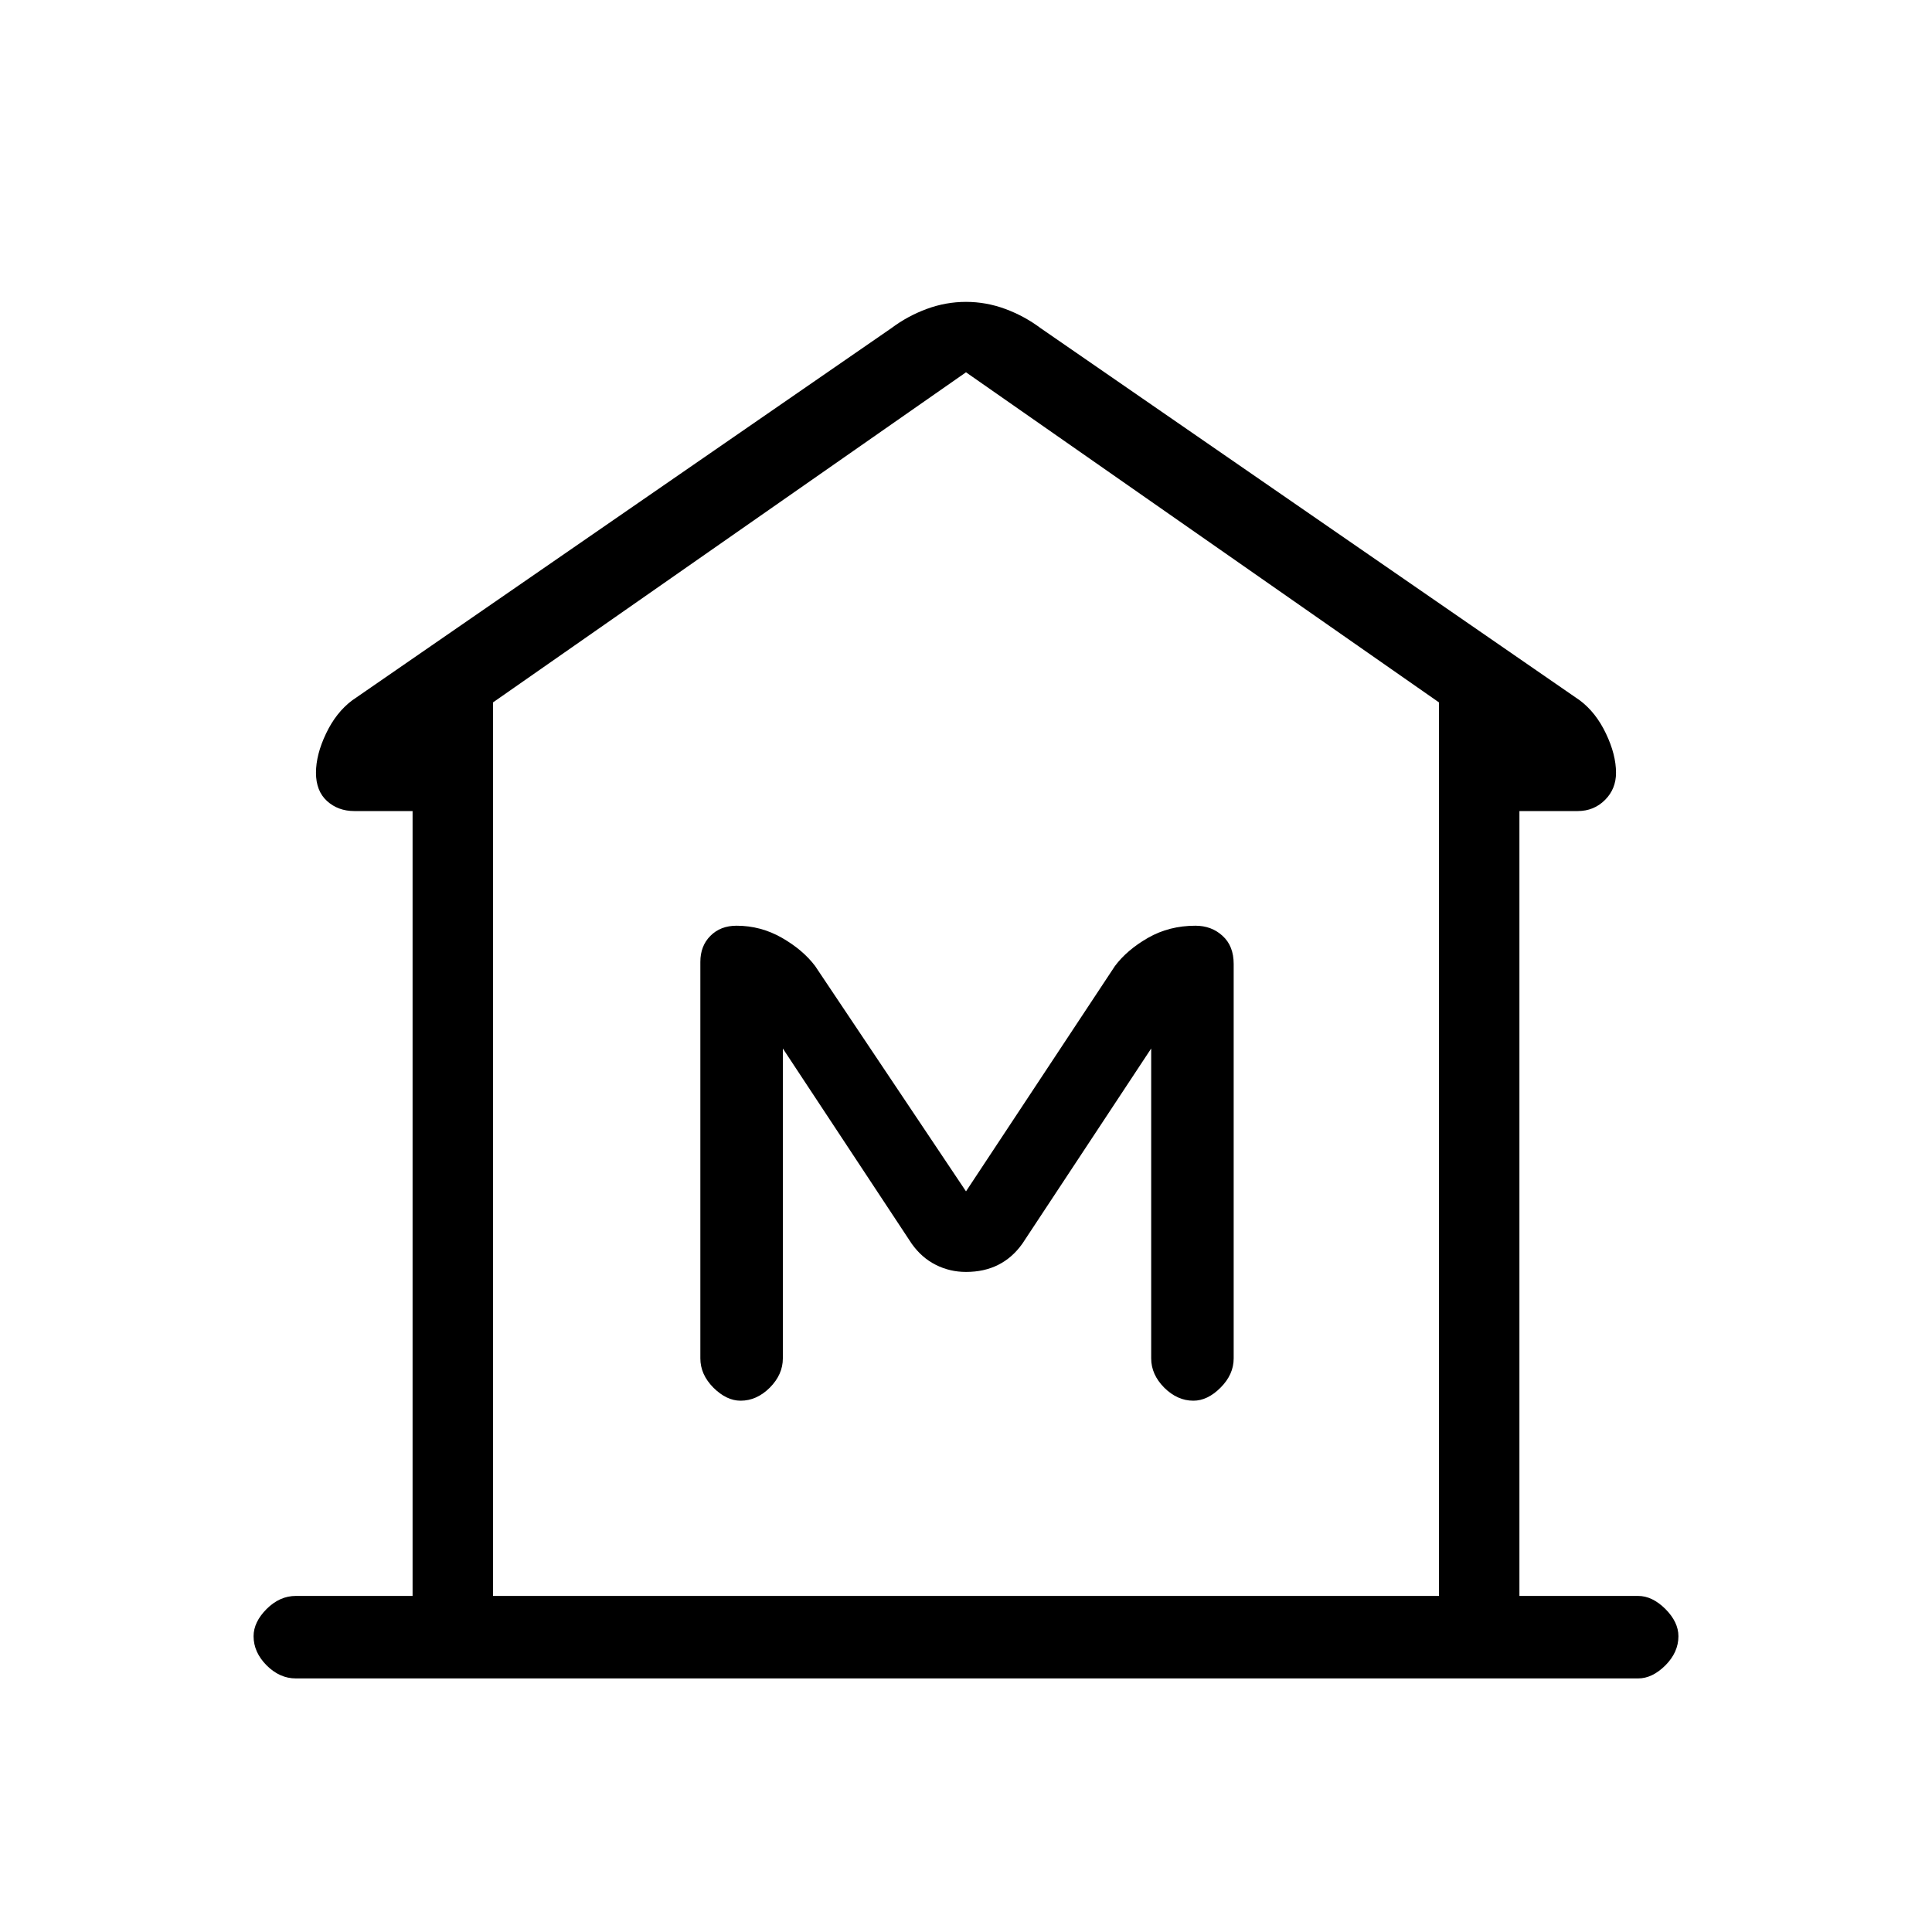 <svg xmlns="http://www.w3.org/2000/svg" height="20" width="20"><path d="M3.062 17.375Q2.896 17.375 2.76 17.24Q2.625 17.104 2.625 16.938Q2.625 16.792 2.76 16.656Q2.896 16.521 3.062 16.521H4.271V8.396H3.667Q3.5 8.396 3.385 8.292Q3.271 8.188 3.271 8Q3.271 7.812 3.375 7.594Q3.479 7.375 3.646 7.25L9.229 3.396Q9.396 3.271 9.594 3.198Q9.792 3.125 10 3.125Q10.208 3.125 10.406 3.198Q10.604 3.271 10.771 3.396L16.354 7.25Q16.521 7.375 16.625 7.594Q16.729 7.812 16.729 8Q16.729 8.167 16.615 8.281Q16.5 8.396 16.333 8.396H15.729V16.521H16.958Q17.104 16.521 17.24 16.656Q17.375 16.792 17.375 16.938Q17.375 17.104 17.24 17.24Q17.104 17.375 16.958 17.375ZM5.104 16.521H10H14.896ZM7.667 14.5Q7.833 14.5 7.969 14.365Q8.104 14.229 8.104 14.062V10.854L9.438 12.875Q9.542 13.021 9.688 13.094Q9.833 13.167 10 13.167Q10.188 13.167 10.333 13.094Q10.479 13.021 10.583 12.875L11.917 10.854V14.062Q11.917 14.229 12.052 14.365Q12.188 14.5 12.354 14.5Q12.5 14.5 12.635 14.365Q12.771 14.229 12.771 14.062V9.979Q12.771 9.792 12.656 9.688Q12.542 9.583 12.375 9.583Q12.104 9.583 11.885 9.708Q11.667 9.833 11.542 10L10 12.333L8.438 10Q8.312 9.833 8.094 9.708Q7.875 9.583 7.625 9.583Q7.458 9.583 7.354 9.688Q7.25 9.792 7.25 9.958V14.062Q7.25 14.229 7.385 14.365Q7.521 14.5 7.667 14.5ZM14.896 16.521V7.271L10 3.854L5.104 7.271V16.521Z"/></svg>